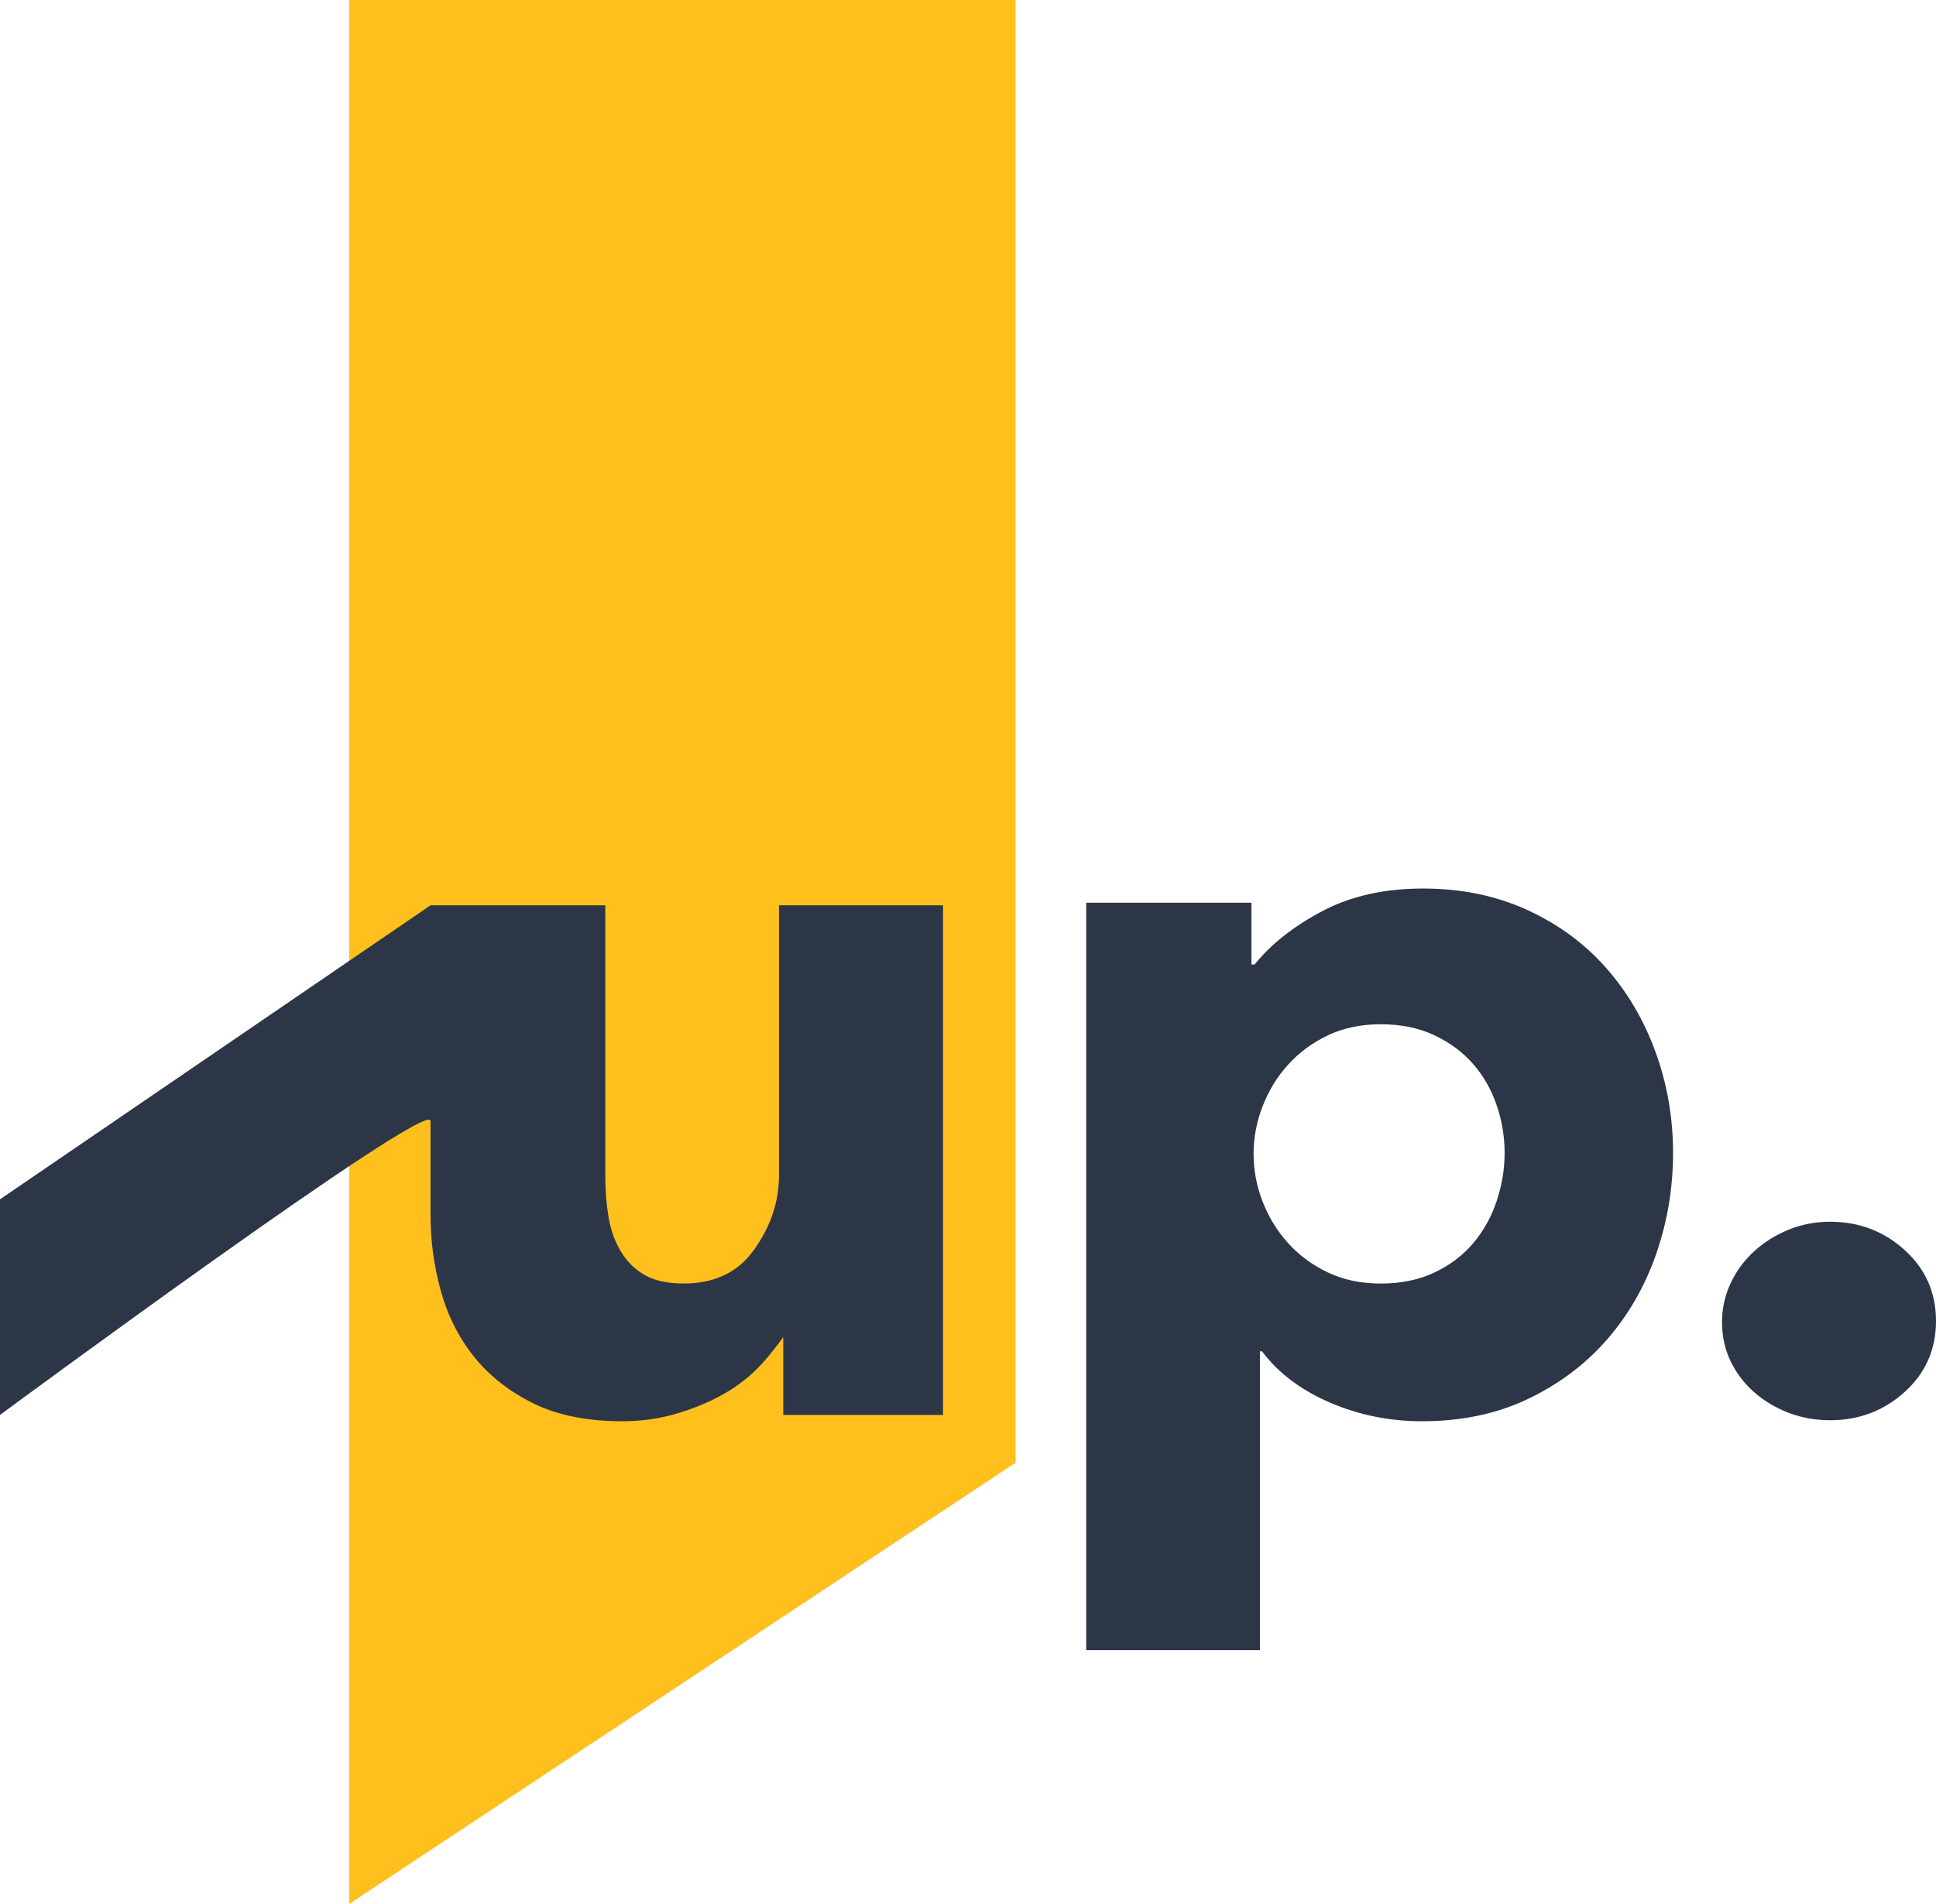 <svg width="61" height="60" viewBox="0 0 61 60" fill="none" xmlns="http://www.w3.org/2000/svg">
<path d="M11 0H32V46.094L11 60V0Z" fill="#FFC01E"/>
<path d="M24.679 44.588V42.138C24.412 42.5 24.15 42.84 23.828 43.16C23.505 43.479 23.127 43.755 22.693 43.989C22.259 44.223 21.781 44.415 21.258 44.564C20.735 44.713 20.184 44.787 19.606 44.787C18.493 44.787 17.553 44.596 16.785 44.213C16.018 43.83 15.395 43.335 14.916 42.729C14.438 42.122 14.093 41.431 13.882 40.654C13.67 39.878 13.565 39.085 13.565 38.277V35.324C13.565 34.575 0 44.588 0 44.588V37.794L13.565 28.529H19.072V37.064C19.072 37.511 19.105 37.936 19.172 38.34C19.238 38.745 19.366 39.106 19.555 39.425C19.745 39.745 19.995 39.995 20.306 40.175C20.618 40.356 21.03 40.447 21.541 40.447C22.498 40.447 23.227 40.106 23.728 39.425C24.228 38.745 24.545 37.947 24.545 37.032V28.529H29.713V44.588H24.679ZM52.715 36.33C52.715 37.436 52.537 38.5 52.181 39.521C51.825 40.543 51.307 41.441 50.629 42.218C49.95 42.995 49.121 43.617 48.142 44.085C47.163 44.553 46.051 44.787 44.805 44.787C43.781 44.787 42.813 44.59 41.901 44.197C40.989 43.803 40.277 43.266 39.765 42.585H39.698V52H34.224V28.447H39.431V30.394H39.531C40.043 29.755 40.749 29.197 41.651 28.718C42.552 28.239 43.614 28 44.838 28C46.04 28 47.13 28.223 48.109 28.67C49.088 29.117 49.917 29.723 50.595 30.489C51.274 31.255 51.797 32.144 52.164 33.154C52.531 34.165 52.715 35.223 52.715 36.33ZM47.408 36.33C47.408 35.819 47.325 35.319 47.158 34.83C46.991 34.34 46.746 33.91 46.423 33.537C46.101 33.165 45.695 32.862 45.205 32.628C44.716 32.394 44.148 32.277 43.503 32.277C42.88 32.277 42.324 32.394 41.834 32.628C41.345 32.862 40.928 33.17 40.583 33.553C40.238 33.936 39.971 34.372 39.782 34.862C39.592 35.351 39.498 35.851 39.498 36.362C39.498 36.872 39.592 37.372 39.782 37.862C39.971 38.351 40.238 38.787 40.583 39.17C40.928 39.553 41.345 39.862 41.834 40.096C42.324 40.33 42.88 40.447 43.503 40.447C44.148 40.447 44.716 40.33 45.205 40.096C45.695 39.862 46.101 39.553 46.423 39.17C46.746 38.787 46.991 38.346 47.158 37.846C47.325 37.346 47.408 36.84 47.408 36.33ZM61 41.628C61 42.521 60.672 43.266 60.015 43.862C59.359 44.457 58.575 44.755 57.662 44.755C57.195 44.755 56.756 44.675 56.344 44.516C55.932 44.356 55.571 44.138 55.259 43.862C54.948 43.585 54.703 43.261 54.525 42.888C54.347 42.516 54.258 42.106 54.258 41.66C54.258 41.234 54.347 40.83 54.525 40.447C54.703 40.064 54.948 39.729 55.259 39.441C55.571 39.154 55.932 38.925 56.344 38.755C56.756 38.585 57.195 38.5 57.662 38.5C58.575 38.5 59.359 38.798 60.015 39.394C60.672 39.989 61 40.734 61 41.628Z" fill="#2C3647"/>
</svg>
